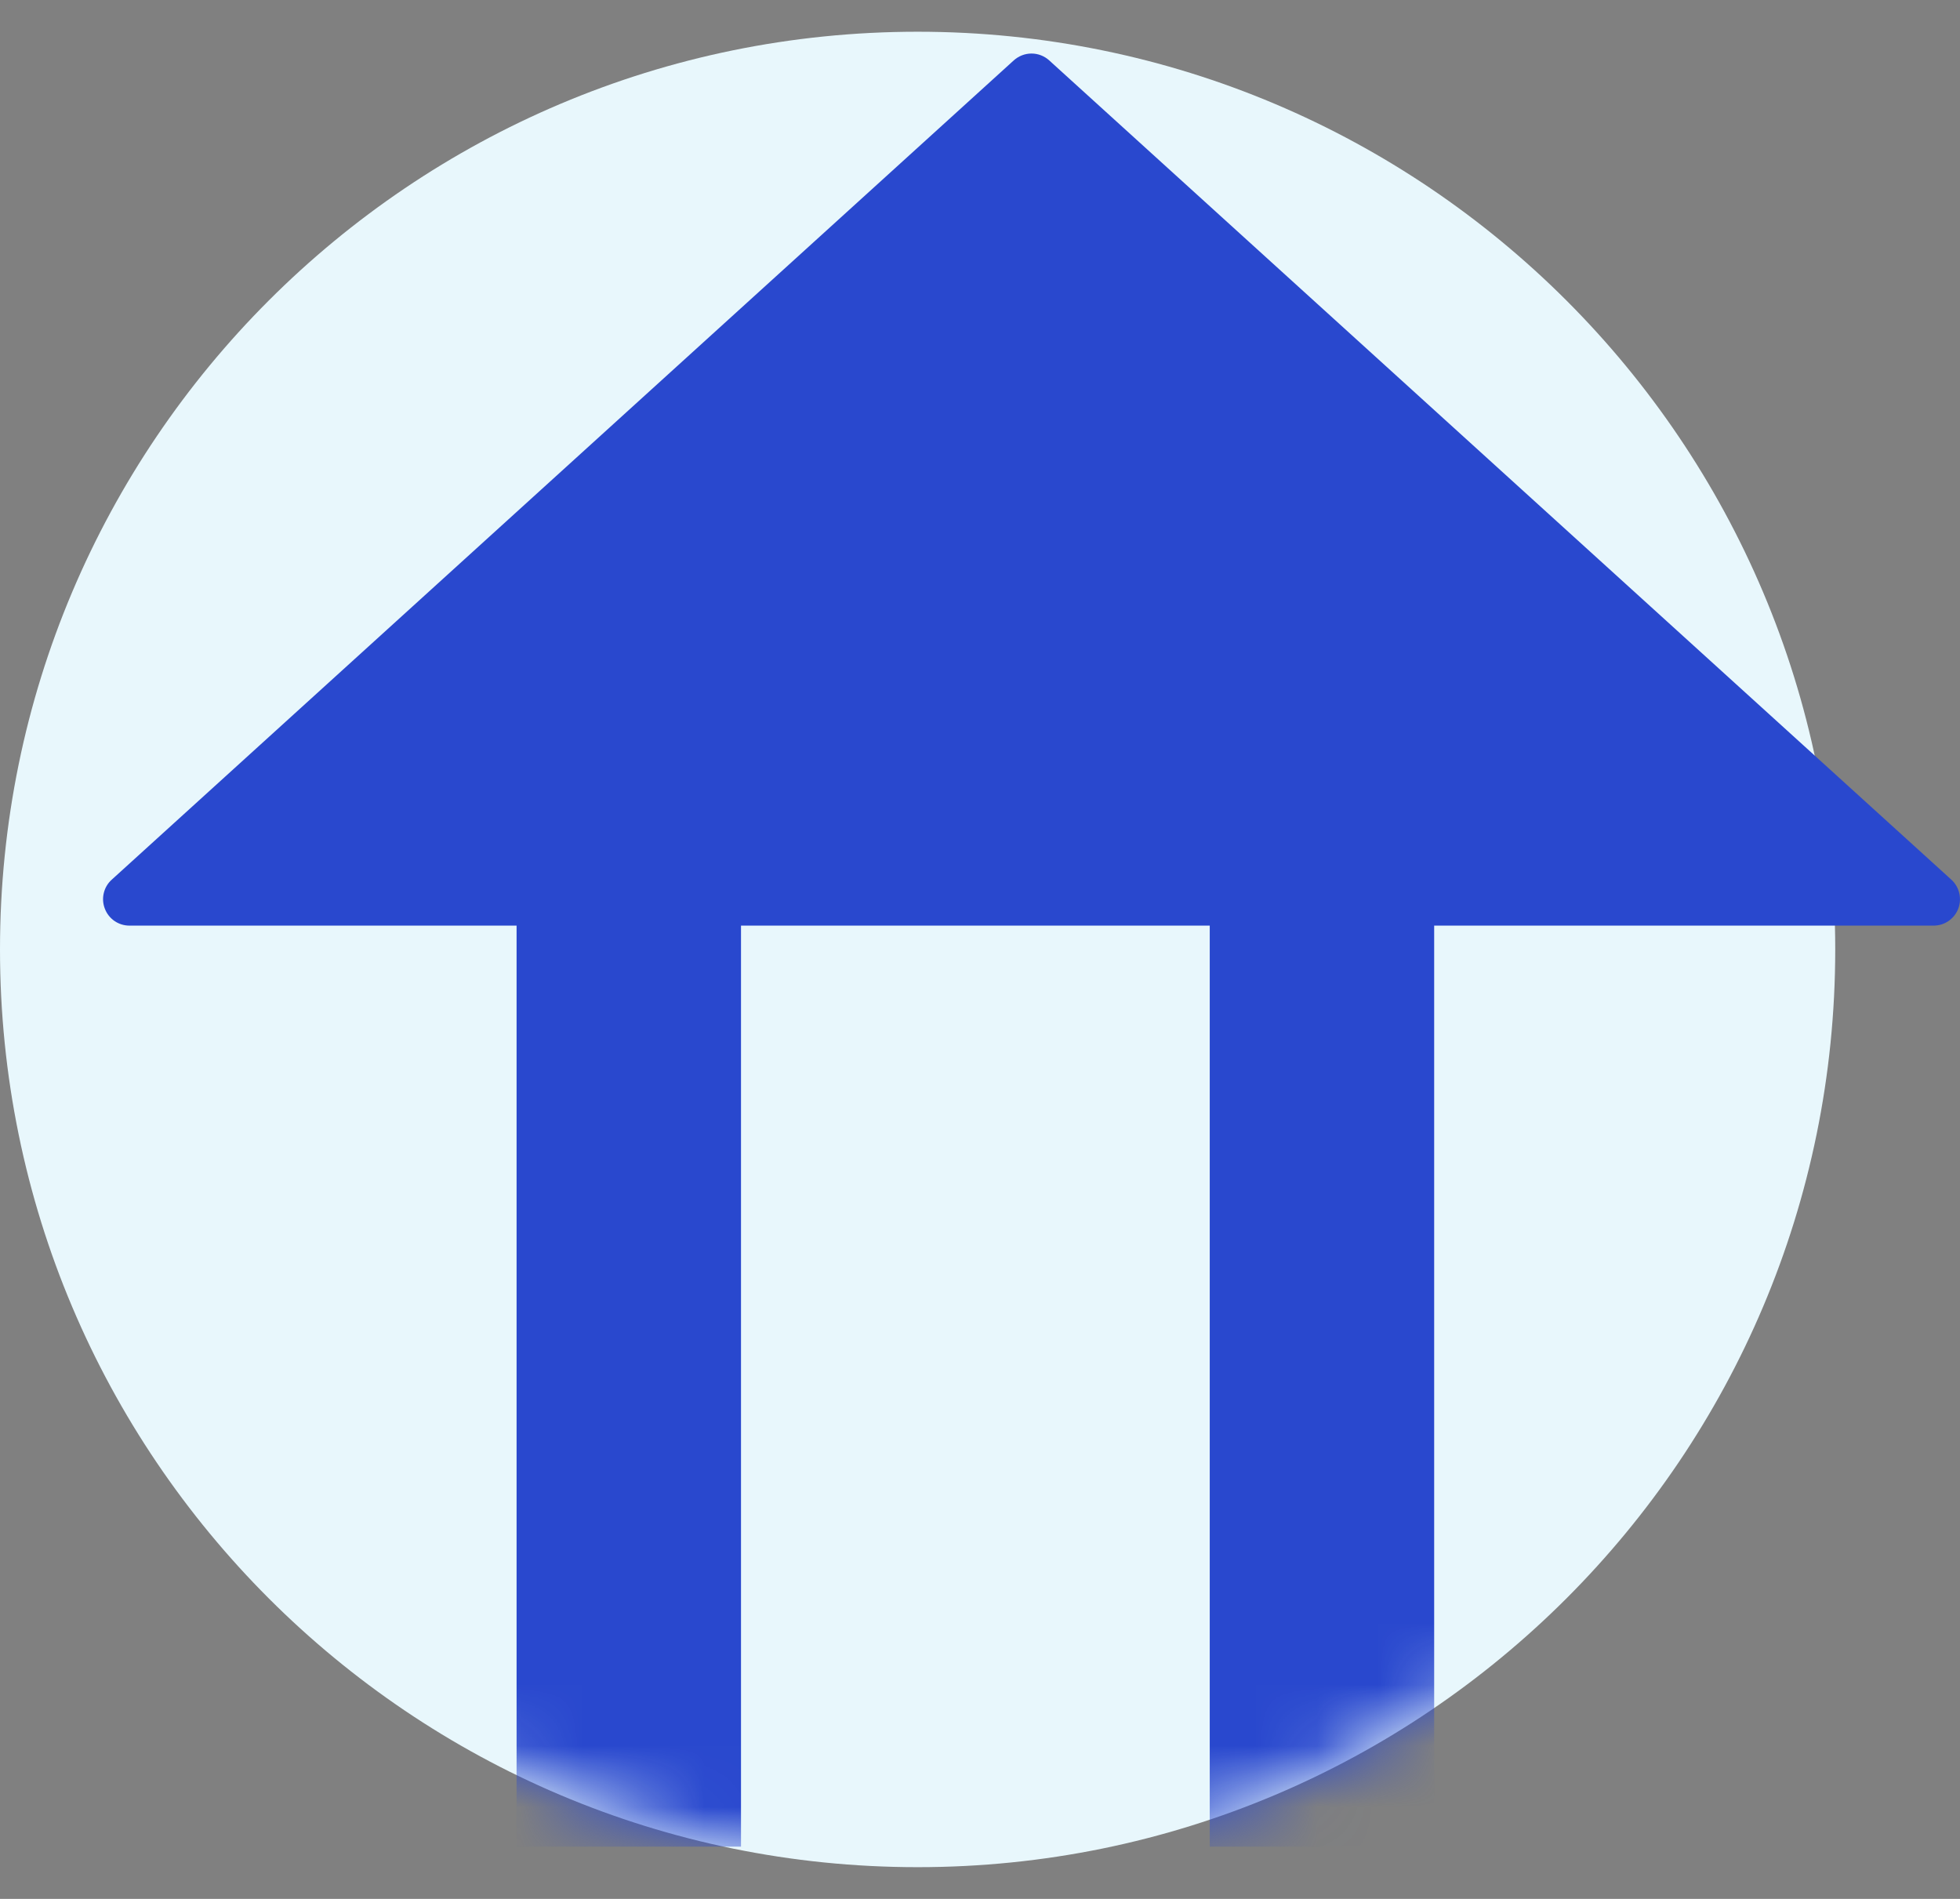 <svg width="32" height="31" viewBox="0 0 32 31" fill="none" xmlns="http://www.w3.org/2000/svg">
<rect x="0" y="0" width="32" height="31" fill="#808080" stroke="none"/>
<path d="M14.982 30.482C23.256 30.482 29.963 23.774 29.963 15.5C29.963 7.226 23.256 0.518 14.982 0.518C6.707 0.518 0 7.226 0 15.5C0 23.774 6.707 30.482 14.982 30.482Z" fill="#E8F7FC"/>
<mask id="mask0_37_3454" style="mask-type:luminance" maskUnits="userSpaceOnUse" x="0" y="0" width="30" height="31">
<path d="M14.982 30.482C23.256 30.482 29.963 23.774 29.963 15.5C29.963 7.226 23.256 0.518 14.982 0.518C6.707 0.518 0 7.226 0 15.5C0 23.774 6.707 30.482 14.982 30.482Z" fill="#0067F5"/>
</mask>
<g mask="url(#mask0_37_3454)">
<path fill-rule="evenodd" clip-rule="evenodd" d="M8.434 10.161H12.098V30.147H8.434V10.161ZM19.751 10.161H23.415V30.147H19.751V10.161Z" fill="#2948CE"/>
</g>
<path d="M17.13 0.986L31.859 14.361C31.923 14.419 31.968 14.496 31.988 14.581C32.008 14.666 32.002 14.754 31.971 14.836C31.939 14.917 31.884 14.987 31.812 15.036C31.741 15.085 31.655 15.111 31.568 15.111H2.114C2.027 15.111 1.942 15.085 1.87 15.036C1.798 14.986 1.743 14.917 1.712 14.835C1.68 14.754 1.674 14.665 1.694 14.581C1.714 14.496 1.759 14.419 1.824 14.361L16.551 0.986C16.631 0.914 16.734 0.874 16.841 0.874C16.948 0.874 17.051 0.914 17.13 0.986Z" fill="#2948CE"/>
</svg>
